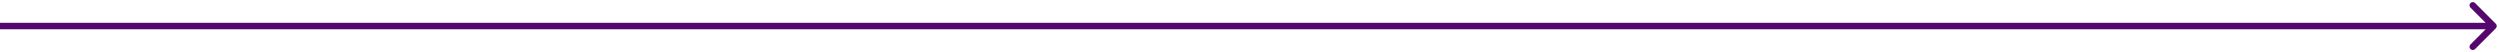 <svg width="384" height="8" viewBox="0 0 384 8" fill="none" xmlns="http://www.w3.org/2000/svg">
<path d="M383.354 4.354C383.549 4.158 383.549 3.842 383.354 3.646L380.172 0.464C379.976 0.269 379.66 0.269 379.464 0.464C379.269 0.66 379.269 0.976 379.464 1.172L382.293 4L379.464 6.828C379.269 7.024 379.269 7.34 379.464 7.535C379.66 7.731 379.976 7.731 380.172 7.535L383.354 4.354ZM4.37114e-08 4.5L383 4.5L383 3.5L-4.37114e-08 3.5L4.37114e-08 4.5Z" fill="#56076d"/>
</svg>
